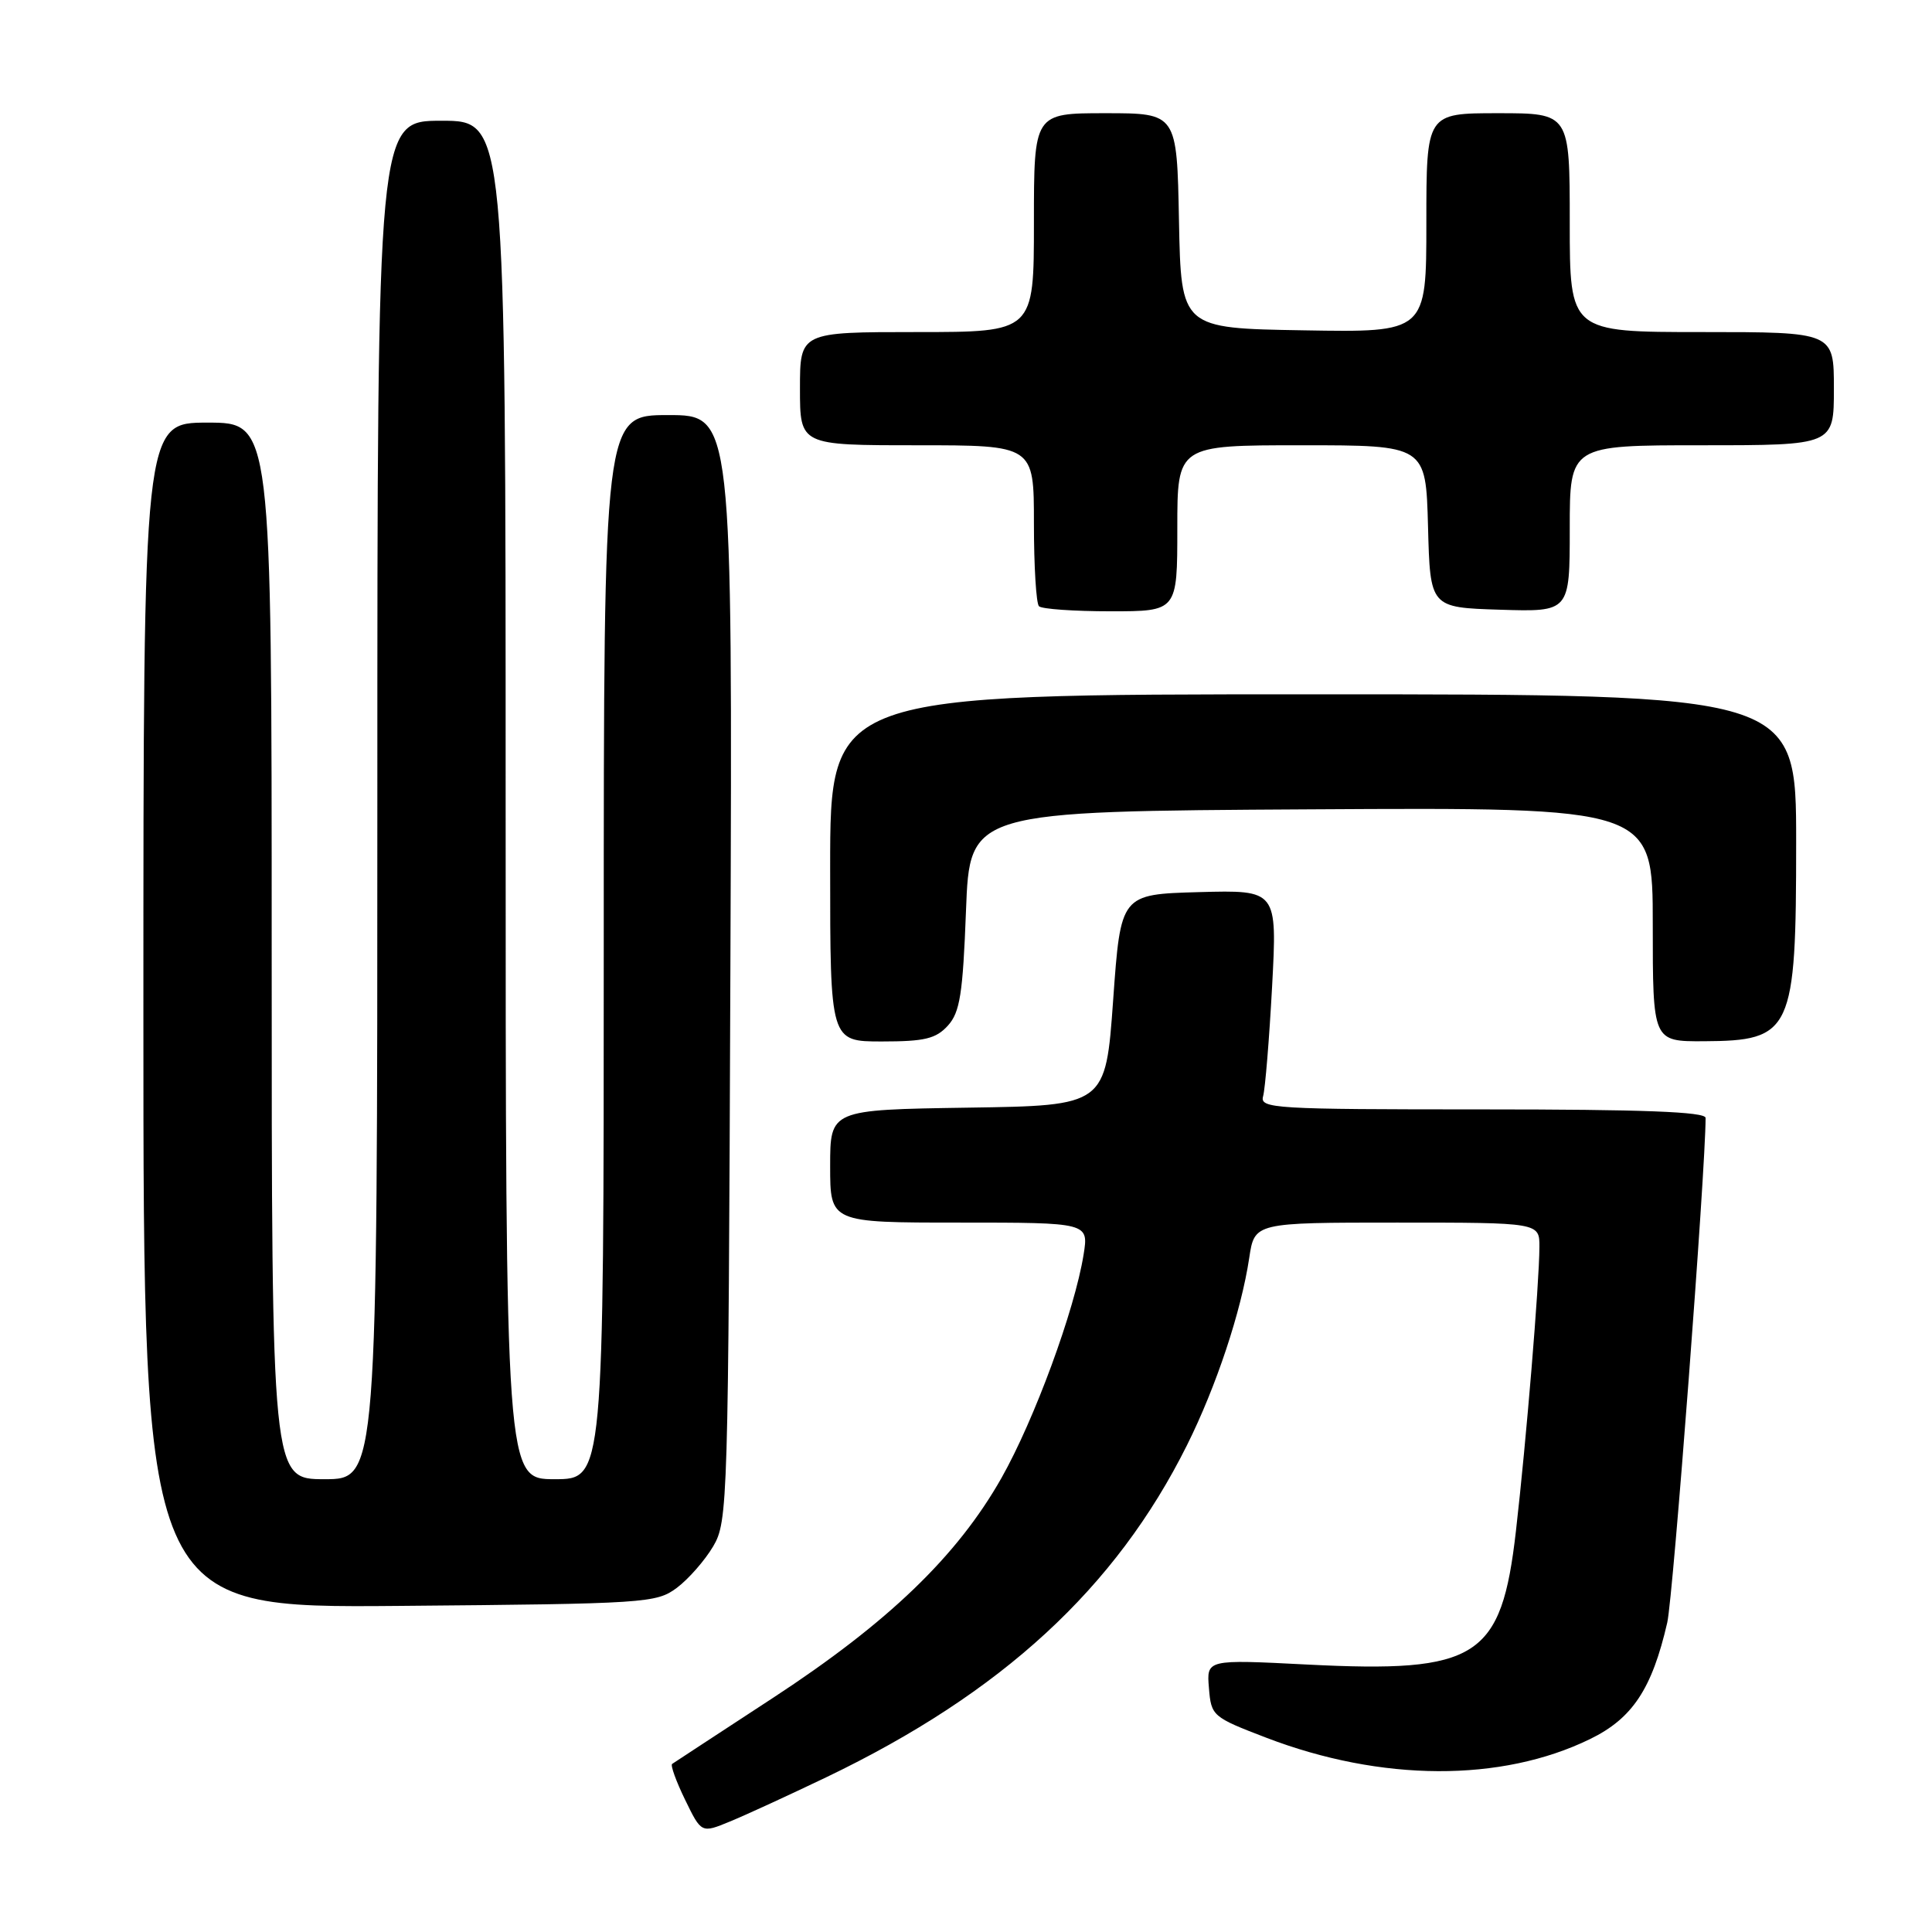 <?xml version="1.0" encoding="UTF-8" standalone="no"?>
<!DOCTYPE svg PUBLIC "-//W3C//DTD SVG 1.1//EN" "http://www.w3.org/Graphics/SVG/1.1/DTD/svg11.dtd" >
<svg xmlns="http://www.w3.org/2000/svg" xmlns:xlink="http://www.w3.org/1999/xlink" version="1.1" viewBox="0 0 256 256">
 <g >
 <path fill="currentColor"
d=" M 109.50 235.49 C 132.75 224.33 147.83 210.45 157.28 191.50 C 161.16 183.71 164.46 173.79 165.53 166.68 C 166.23 162.00 166.23 162.00 185.11 162.00 C 204.00 162.00 204.00 162.00 203.98 165.25 C 203.96 170.09 202.23 191.05 200.87 202.86 C 198.94 219.72 195.82 221.71 173.19 220.56 C 159.87 219.88 159.87 219.88 160.19 223.67 C 160.49 227.38 160.65 227.52 167.77 230.25 C 183.03 236.10 198.93 236.17 210.68 230.44 C 216.30 227.71 218.90 223.79 220.92 215.00 C 221.70 211.62 226.00 155.01 226.00 148.13 C 226.00 147.32 217.72 147.00 196.43 147.00 C 168.75 147.00 166.90 146.89 167.37 145.25 C 167.64 144.29 168.18 137.75 168.56 130.71 C 169.24 117.93 169.24 117.93 158.87 118.21 C 148.50 118.50 148.50 118.50 147.50 132.50 C 146.50 146.50 146.50 146.50 128.25 146.77 C 110.00 147.05 110.00 147.05 110.00 154.52 C 110.00 162.00 110.00 162.00 127.13 162.00 C 144.26 162.00 144.26 162.00 143.58 166.25 C 142.40 173.60 137.06 188.13 132.70 195.84 C 126.84 206.19 117.69 214.99 102.45 224.96 C 95.33 229.62 89.30 233.56 89.06 233.73 C 88.82 233.90 89.59 236.04 90.78 238.48 C 92.94 242.92 92.94 242.92 96.72 241.36 C 98.80 240.51 104.55 237.86 109.50 235.49 Z  M 89.68 210.40 C 91.23 209.24 93.40 206.76 94.50 204.90 C 96.44 201.60 96.51 199.44 96.78 128.25 C 97.06 55.00 97.06 55.00 88.53 55.00 C 80.00 55.00 80.00 55.00 80.00 125.50 C 80.00 196.00 80.00 196.00 73.50 196.00 C 67.00 196.00 67.00 196.00 67.00 106.00 C 67.00 16.00 67.00 16.00 58.50 16.00 C 50.00 16.00 50.00 16.00 50.00 106.00 C 50.00 196.00 50.00 196.00 43.00 196.00 C 36.00 196.00 36.00 196.00 36.00 126.00 C 36.00 56.00 36.00 56.00 27.50 56.00 C 19.00 56.00 19.00 56.00 19.00 134.54 C 19.00 213.08 19.00 213.08 52.93 212.79 C 85.62 212.51 86.96 212.42 89.68 210.40 Z  M 125.60 135.90 C 127.20 134.13 127.58 131.73 128.00 120.65 C 128.50 107.50 128.50 107.50 173.75 107.24 C 219.00 106.98 219.00 106.98 219.00 122.49 C 219.00 138.00 219.00 138.00 225.75 137.97 C 237.45 137.91 238.00 136.73 238.00 111.57 C 238.00 92.00 238.00 92.00 174.00 92.00 C 110.00 92.00 110.00 92.00 110.00 115.00 C 110.00 138.00 110.00 138.00 116.85 138.00 C 122.53 138.00 124.01 137.64 125.60 135.90 Z  M 156.00 70.00 C 156.00 59.00 156.00 59.00 172.47 59.00 C 188.93 59.00 188.93 59.00 189.22 69.75 C 189.50 80.50 189.50 80.50 198.75 80.79 C 208.00 81.08 208.00 81.08 208.00 70.04 C 208.00 59.00 208.00 59.00 225.50 59.00 C 243.00 59.00 243.00 59.00 243.00 51.50 C 243.00 44.00 243.00 44.00 225.50 44.00 C 208.00 44.00 208.00 44.00 208.00 29.50 C 208.00 15.00 208.00 15.00 198.50 15.00 C 189.00 15.00 189.00 15.00 189.00 29.52 C 189.00 44.05 189.00 44.05 172.75 43.77 C 156.50 43.50 156.50 43.50 156.22 29.25 C 155.95 15.00 155.95 15.00 146.47 15.00 C 137.00 15.00 137.00 15.00 137.00 29.50 C 137.00 44.00 137.00 44.00 121.50 44.00 C 106.00 44.00 106.00 44.00 106.00 51.50 C 106.00 59.00 106.00 59.00 121.50 59.00 C 137.00 59.00 137.00 59.00 137.00 69.33 C 137.00 75.02 137.30 79.97 137.67 80.33 C 138.03 80.70 142.31 81.00 147.17 81.00 C 156.00 81.00 156.00 81.00 156.00 70.00 Z "/>
</g>
</svg>